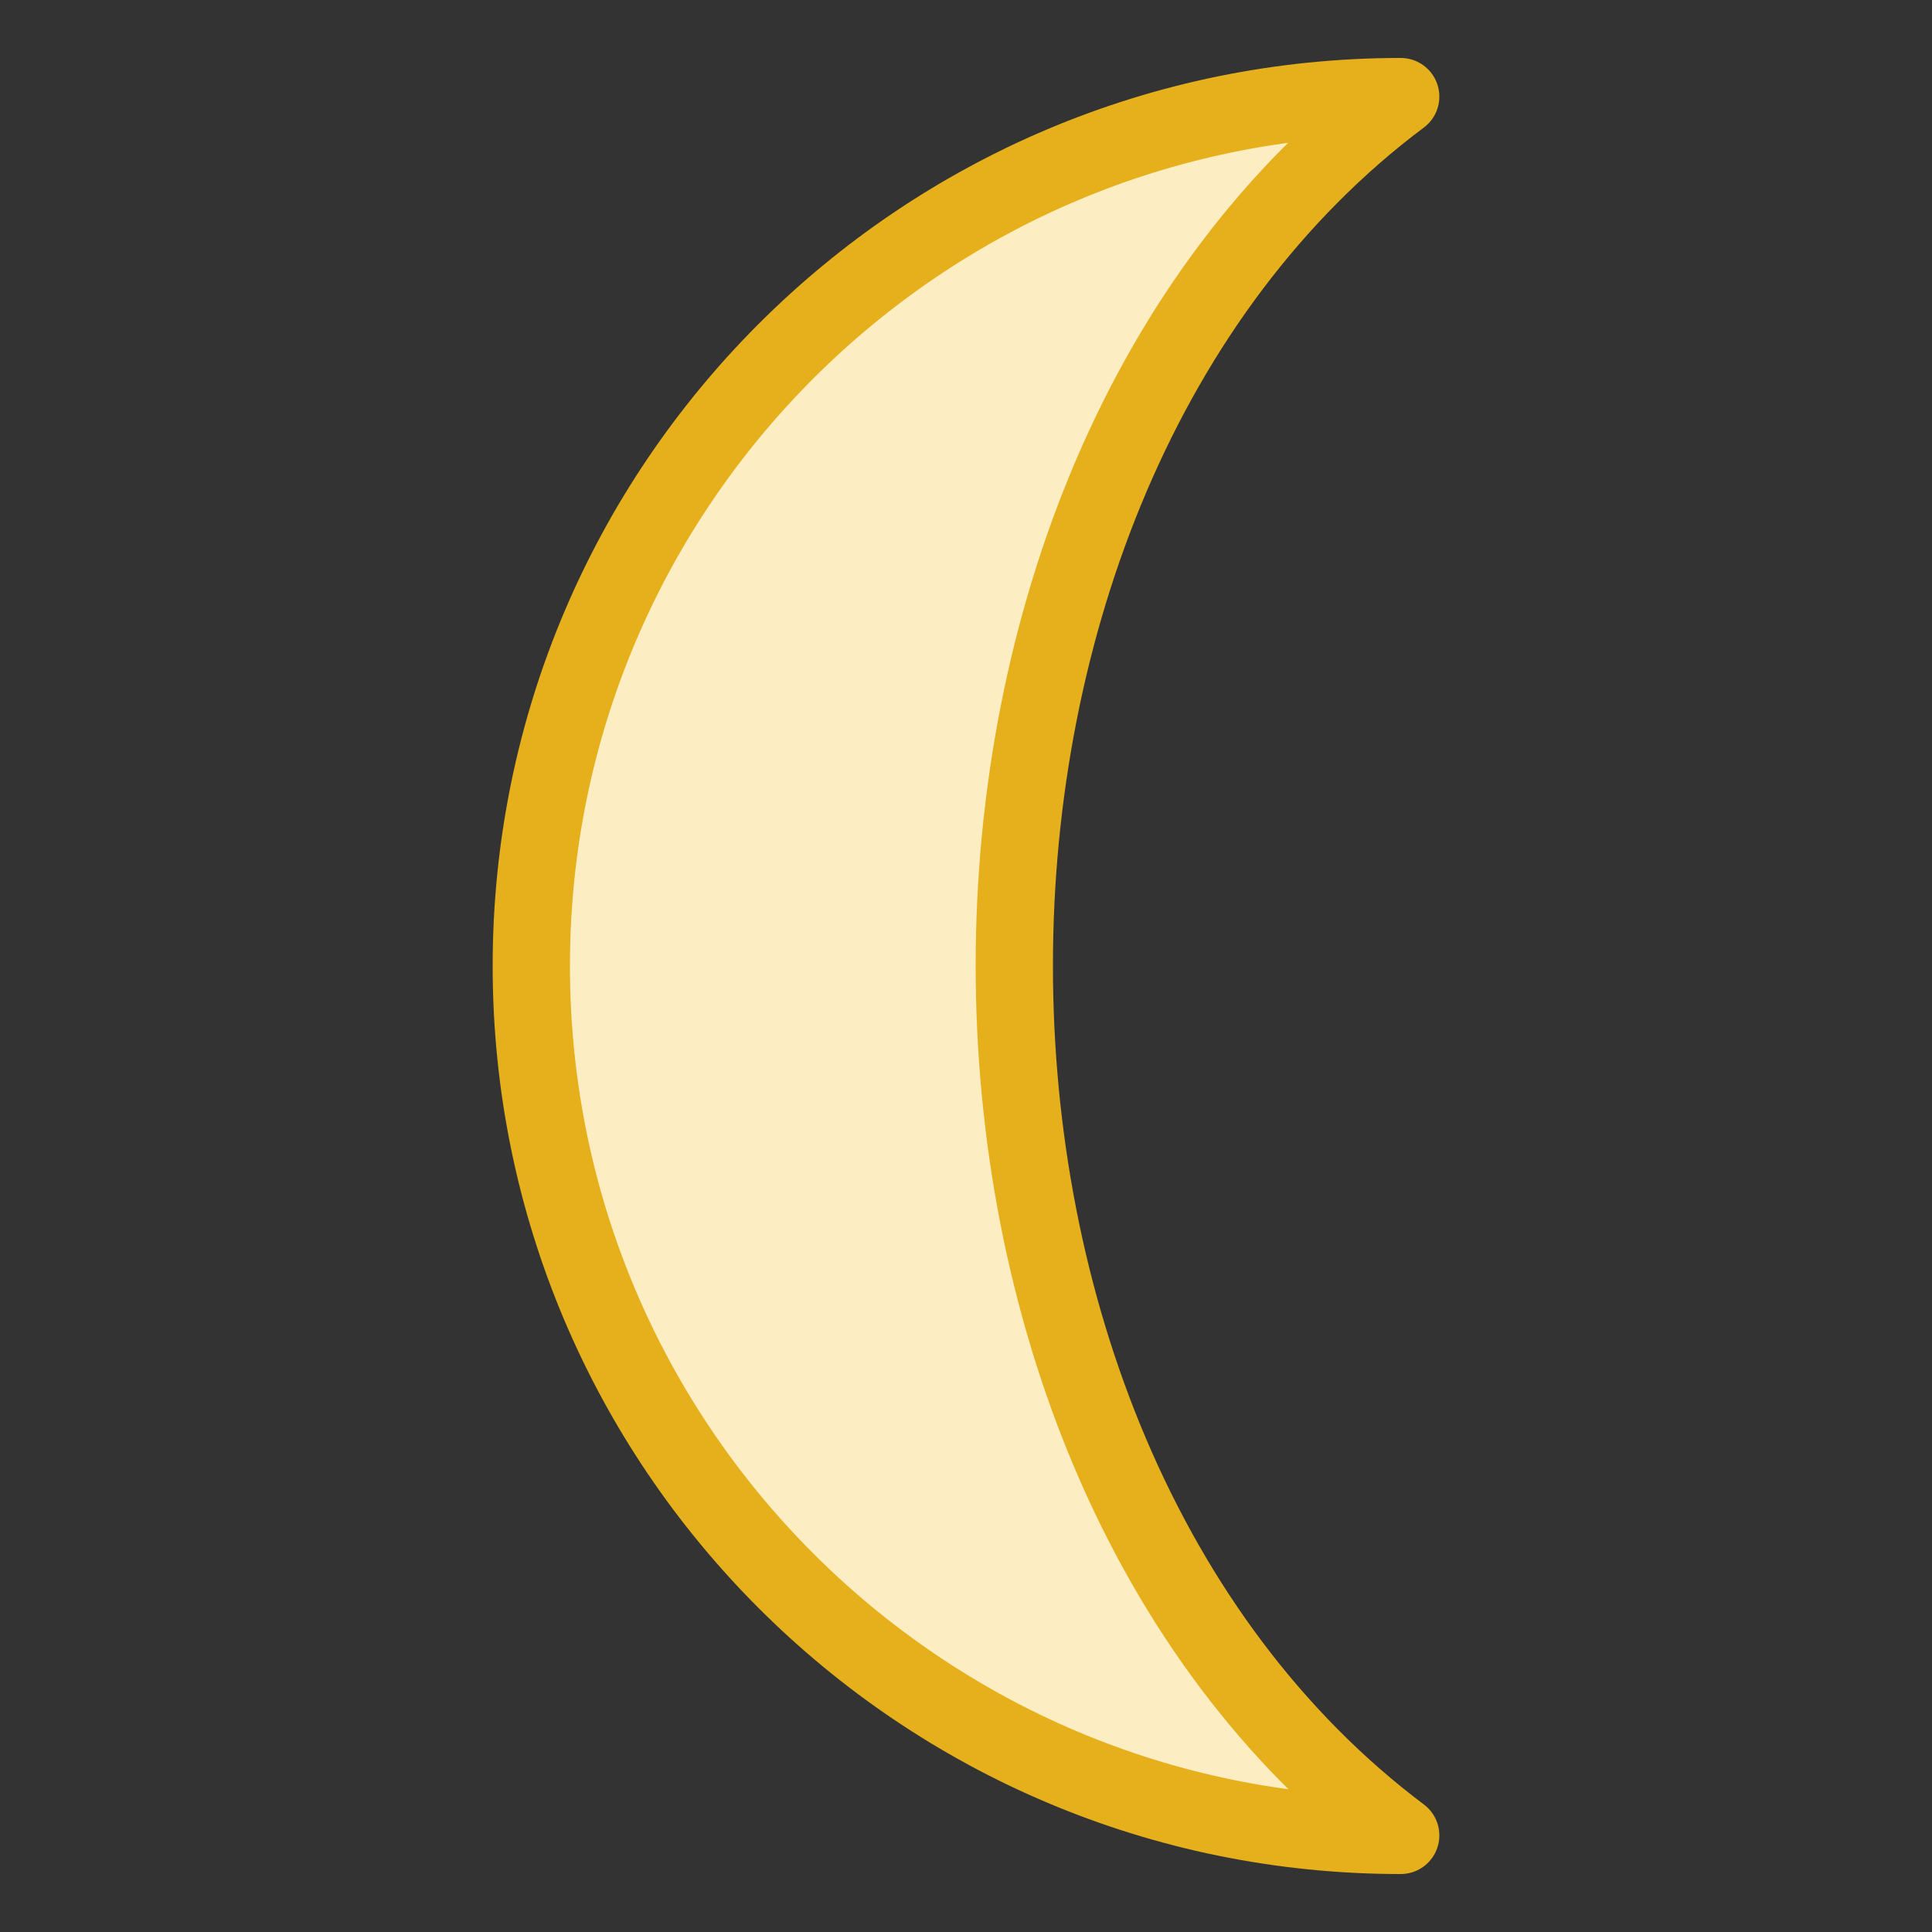 <svg height="100" width="100" version="1.1" id="svg2694" xmlns="http://www.w3.org/2000/svg" xmlns:rdf="http://www.w3.org/1999/02/22-rdf-syntax-ns#" xmlns:cc="http://creativecommons.org/ns#" xmlns:dc="http://purl.org/dc/elements/1.1/"><rect width="100%" height="100%" fill="#333333" stroke="none"/><path id="path2871" style="fill:#fcedc3;fill-opacity:1;stroke:#e5b01b;stroke-width:4;stroke-linecap:round;stroke-linejoin:round;stroke-dasharray:none;stroke-opacity:1" d="M72.5 5c-24.853 0-45 20.147-45 45s20.147 45 45 45c-26.711-20.077-26.622-70.076 0-90z"/></svg>